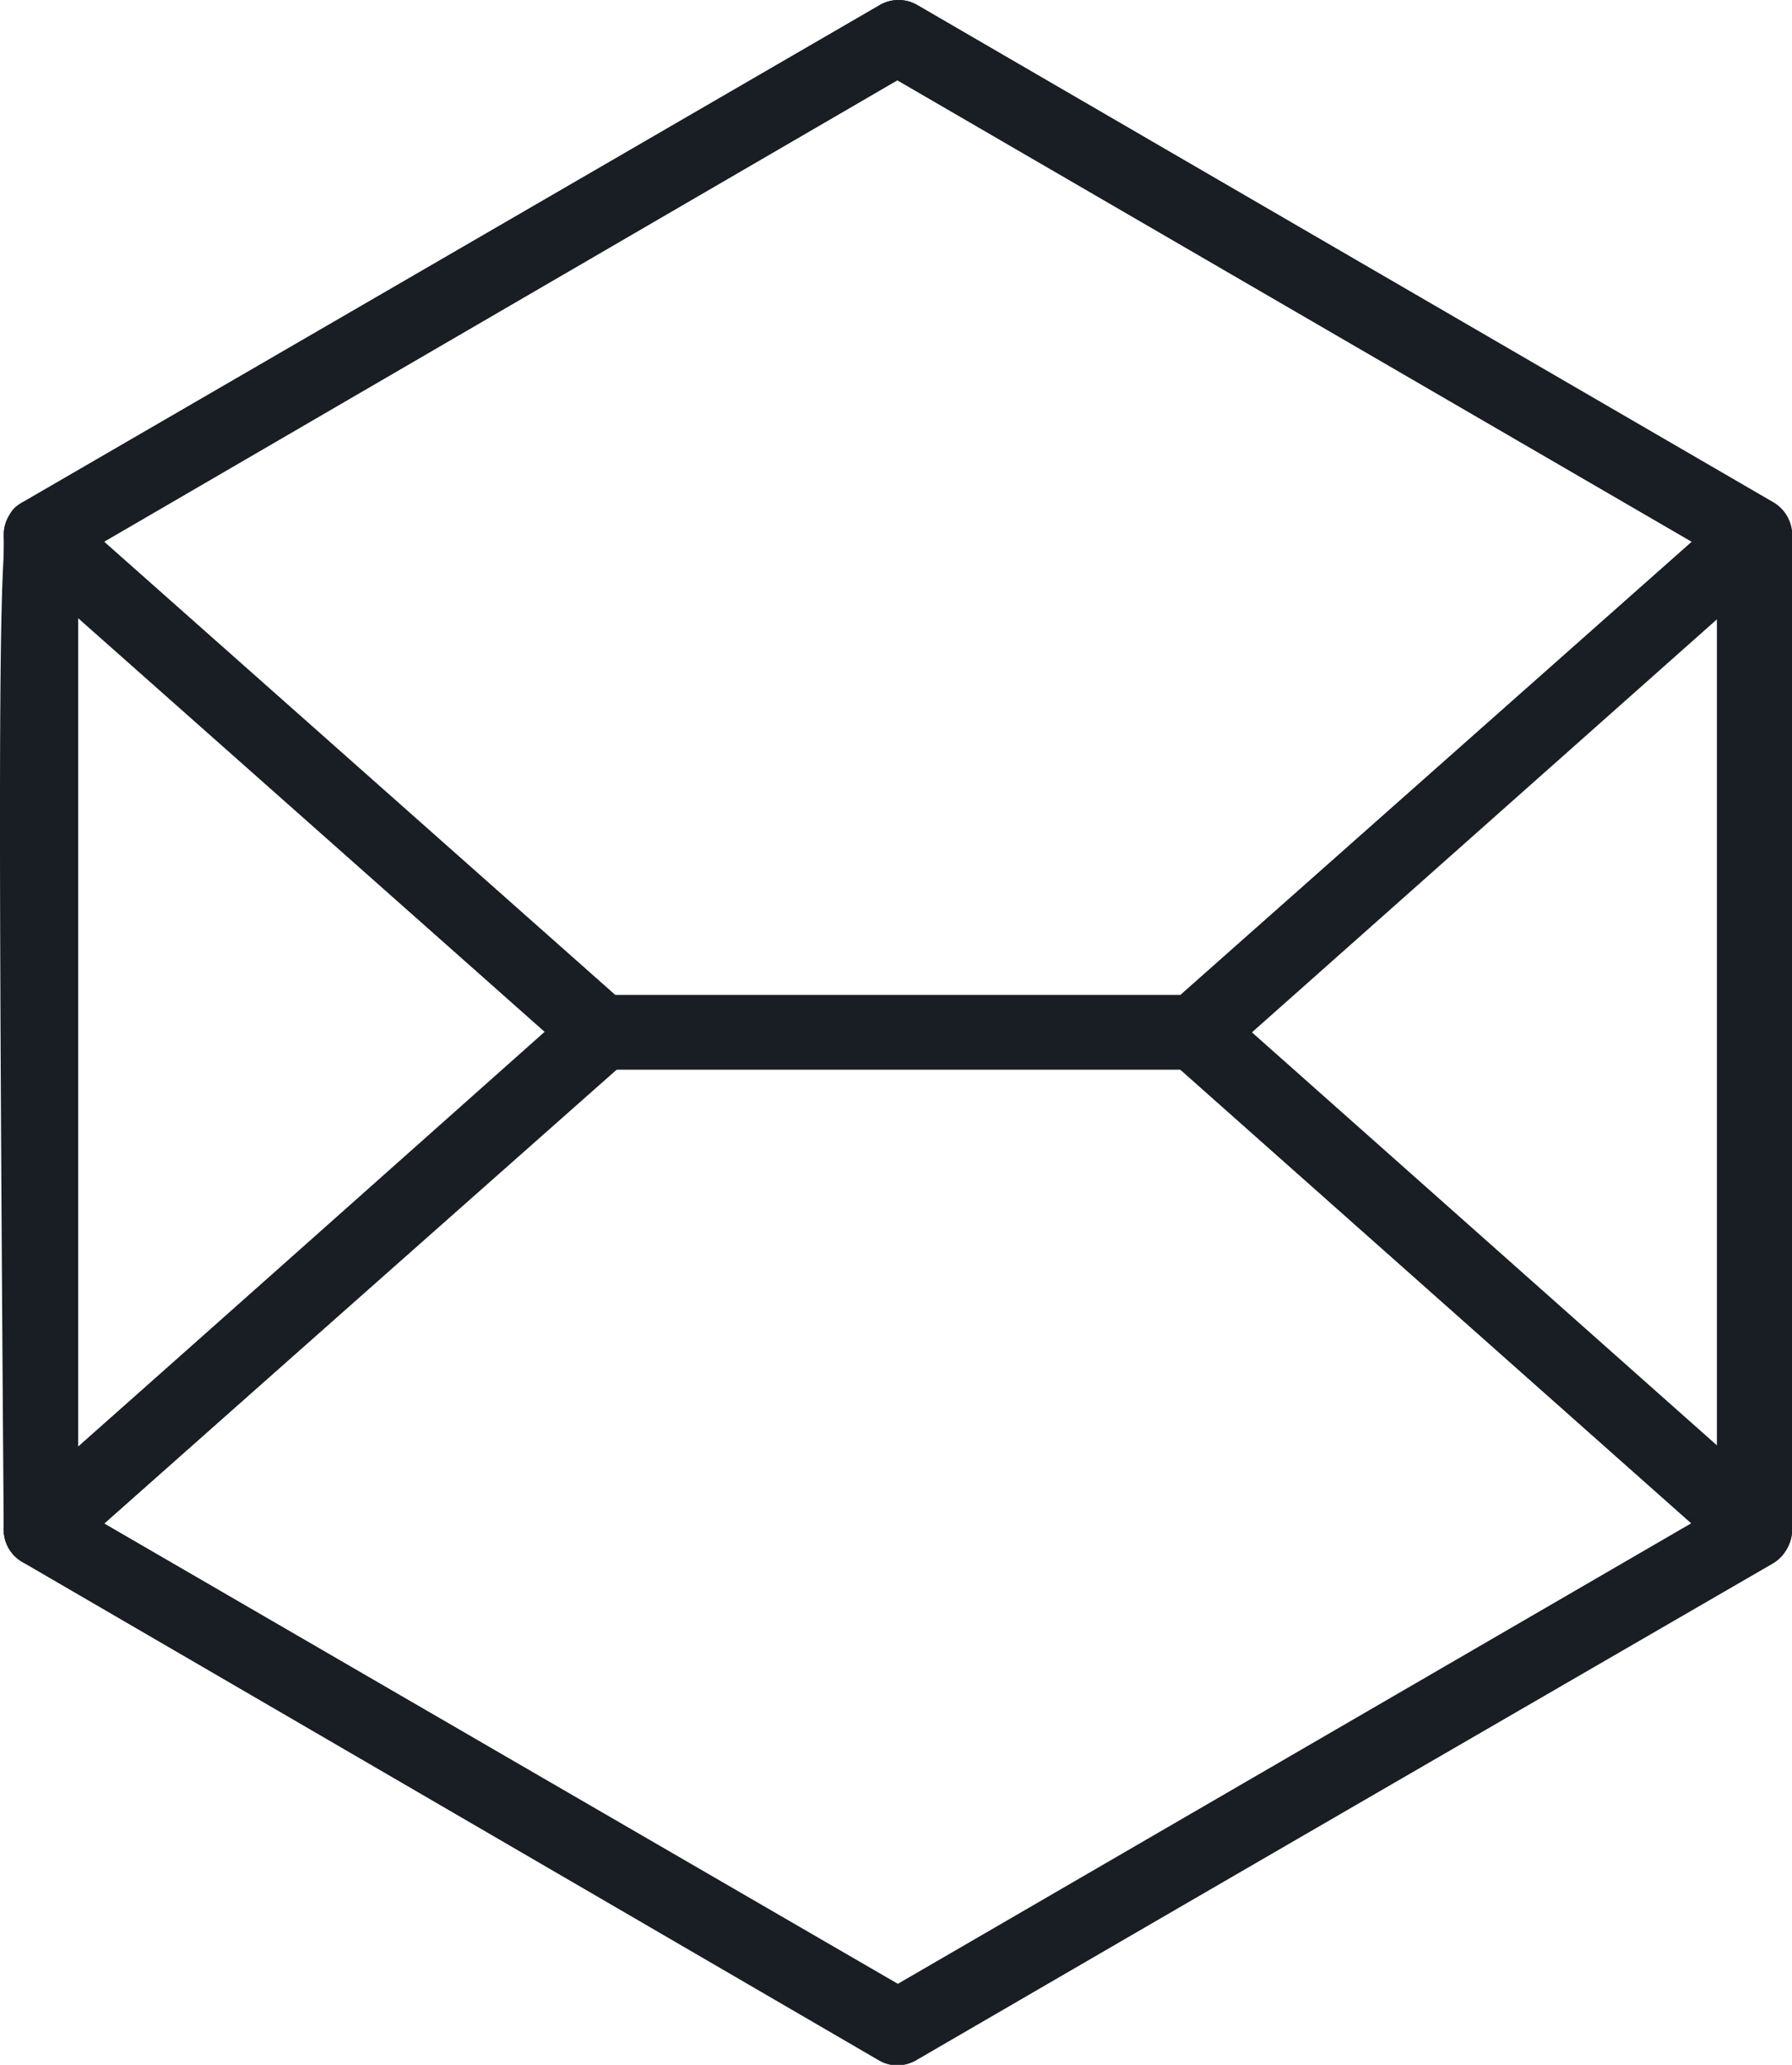 <svg xmlns="http://www.w3.org/2000/svg" viewBox="0 0 52.96 60.98"><defs><style>.cls-1{fill:#191e25;}</style></defs><title>ico-offers</title><g id="Layer_2" data-name="Layer 2"><g id="SAFE_AREA" data-name="SAFE AREA"><path class="cls-1" d="M26.52,61a1.08,1.08,0,0,1-.55-.15L.66,46.13a1.09,1.09,0,0,1-.55-1V15.79a1.1,1.1,0,0,1,.55-.95L26,.15a1.1,1.1,0,0,1,1.11,0L52.39,14.84a1.09,1.09,0,0,1,.54.95V45.18a1.08,1.08,0,0,1-.54,1L27.08,60.83A1.12,1.12,0,0,1,26.52,61ZM2.31,44.55,26.52,58.6,50.74,44.55V16.43L26.52,2.37,2.31,16.43Z"/><path class="cls-1" d="M51.86,46.28a1.12,1.12,0,0,1-.73-.27L34.57,31.31a1.12,1.12,0,0,1-.37-.82,1.09,1.09,0,0,1,.37-.82L51.13,15a1.12,1.12,0,0,1,1.19-.18,1.1,1.1,0,0,1,.64,1V45.18a1.1,1.1,0,0,1-.64,1A1.22,1.22,0,0,1,51.86,46.28ZM37,30.49l13.8,12.25V18.24Z"/><path class="cls-1" d="M1.21,46.28a1.12,1.12,0,0,1-.44-.09,1.12,1.12,0,0,1-.66-1C-.11,15.56,0,15.46.43,15a1.13,1.13,0,0,1,1.51,0l16.57,14.7a1.08,1.08,0,0,1,.36.82,1.11,1.11,0,0,1-.36.82L1.94,46A1,1,0,0,1,1.21,46.28Zm1-28.11c0,4.68,0,15.81.07,24.58L16.12,30.49Z"/><path class="cls-1" d="M26.55,61a1.08,1.08,0,0,1-.55-.15L.66,46.13a1.1,1.1,0,0,1-.18-1.77L17,29.67a1.14,1.14,0,0,1,.74-.28H35.3a1.09,1.09,0,0,1,.73.28L52.59,44.36a1.09,1.09,0,0,1,.37.93,1.11,1.11,0,0,1-.54.84L27.11,60.83A1.15,1.15,0,0,1,26.55,61ZM3.08,45,26.55,58.6,50,45,34.88,31.59H18.19Z"/><path class="cls-1" d="M35.3,31.59H17.78a1.14,1.14,0,0,1-.74-.28L.48,16.62a1.11,1.11,0,0,1,.18-1.78L26,.15a1.1,1.1,0,0,1,1.11,0L52.42,14.84a1.13,1.13,0,0,1,.54.84,1.11,1.11,0,0,1-.37.94L36,31.31A1.09,1.09,0,0,1,35.3,31.59Zm-17.11-2.2H34.88L50,16,26.52,2.37,3.08,16Z"/></g></g></svg>